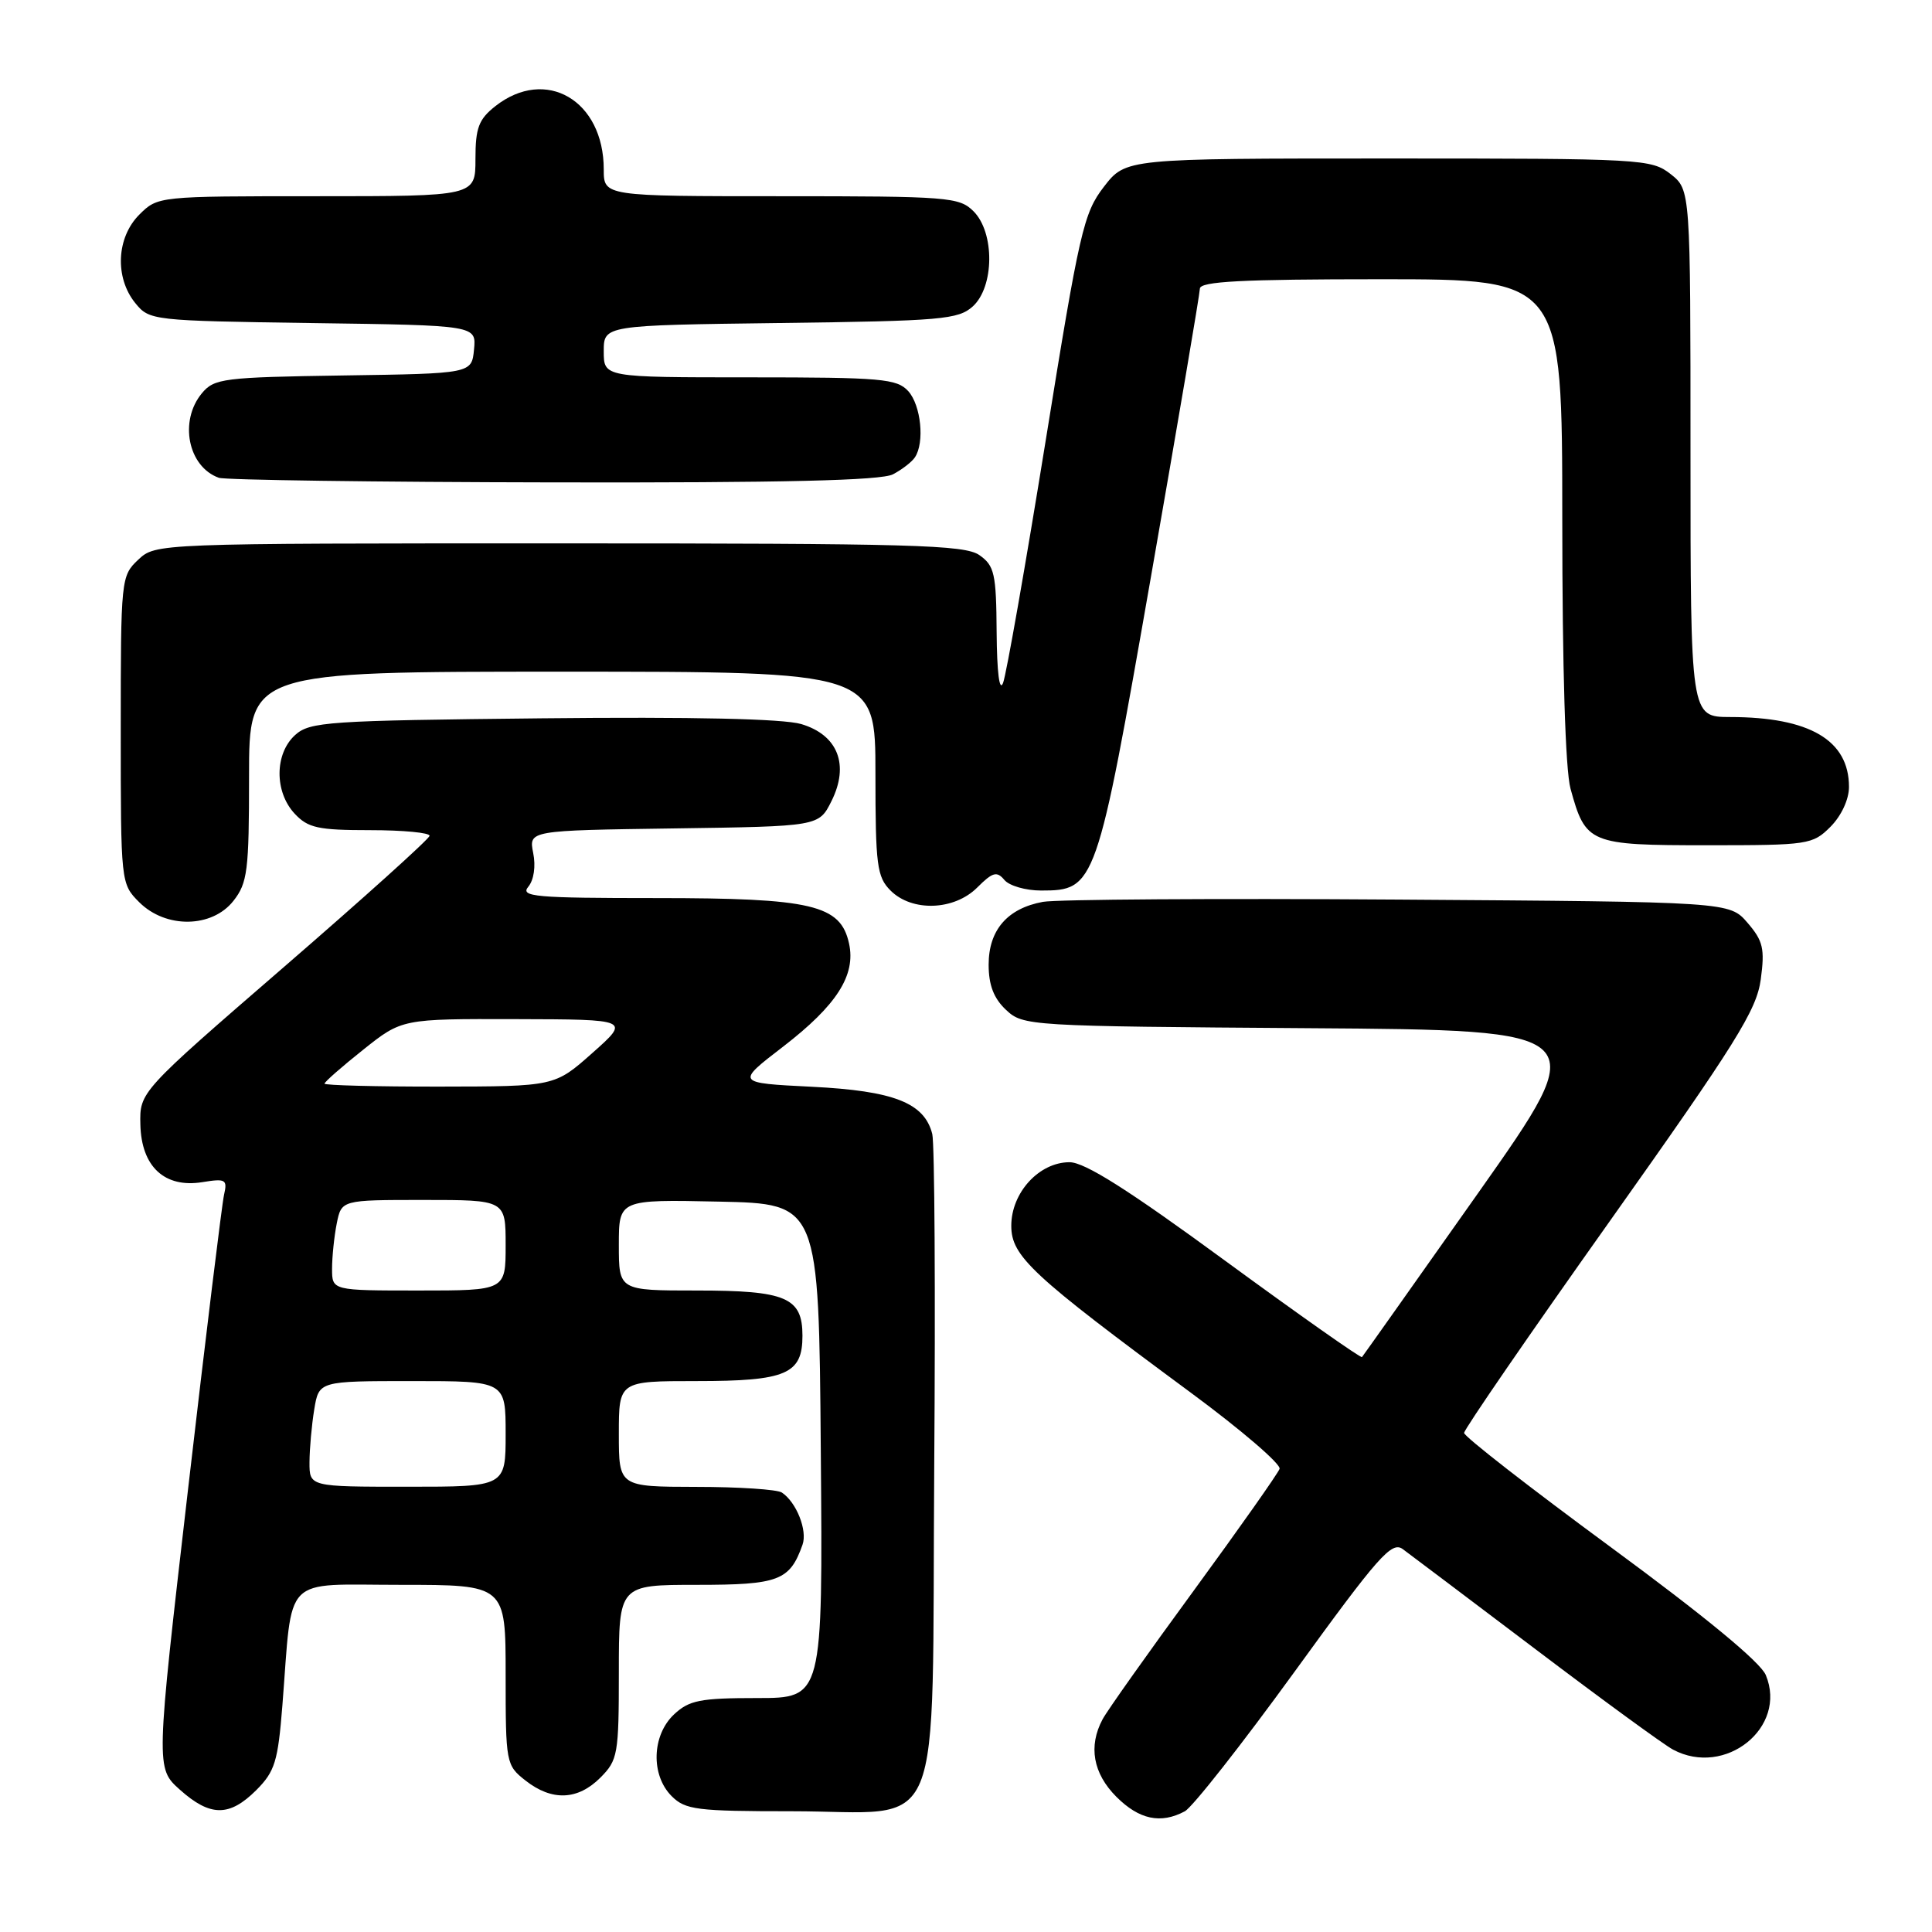 <?xml version="1.0" encoding="UTF-8" standalone="no"?>
<!DOCTYPE svg PUBLIC "-//W3C//DTD SVG 1.1//EN" "http://www.w3.org/Graphics/SVG/1.1/DTD/svg11.dtd" >
<svg xmlns="http://www.w3.org/2000/svg" xmlns:xlink="http://www.w3.org/1999/xlink" version="1.1" viewBox="0 0 256 256">
 <g >
 <path fill="currentColor"
d=" M 156.99 240.01 C 158.01 239.46 164.55 231.14 171.53 221.52 C 182.67 206.15 184.41 204.18 185.88 205.27 C 186.80 205.94 194.74 211.94 203.53 218.58 C 212.31 225.23 220.48 231.19 221.68 231.83 C 228.60 235.53 236.86 228.90 233.98 221.96 C 233.28 220.25 225.89 214.16 213.44 205.01 C 202.75 197.15 194.00 190.34 194.00 189.87 C 194.00 189.40 202.70 176.75 213.34 161.76 C 230.04 138.21 232.76 133.86 233.31 129.78 C 233.86 125.71 233.62 124.67 231.56 122.28 C 229.17 119.50 229.17 119.50 185.34 119.20 C 161.23 119.03 140.01 119.17 138.19 119.50 C 133.48 120.37 131.00 123.24 131.00 127.83 C 131.00 130.53 131.68 132.29 133.30 133.81 C 135.57 135.94 136.21 135.98 173.34 136.24 C 211.08 136.50 211.08 136.50 195.92 158.00 C 187.57 169.82 180.63 179.64 180.47 179.82 C 180.32 179.99 172.17 174.25 162.36 167.07 C 149.51 157.65 143.74 154.00 141.72 154.00 C 137.69 154.00 134.00 158.03 134.00 162.42 C 134.00 166.46 136.67 168.94 157.74 184.50 C 164.45 189.45 169.76 194.01 169.55 194.63 C 169.33 195.25 164.22 202.50 158.18 210.76 C 152.14 219.01 146.70 226.68 146.10 227.81 C 144.19 231.38 144.83 234.98 147.92 238.08 C 150.95 241.11 153.80 241.71 156.99 240.01 Z  M 33.96 237.20 C 36.43 234.72 36.83 233.41 37.42 225.95 C 38.80 208.41 37.23 210.00 53.09 210.00 C 67.00 210.00 67.00 210.00 67.00 221.93 C 67.00 233.62 67.05 233.90 69.63 235.93 C 73.13 238.68 76.55 238.55 79.55 235.55 C 81.87 233.22 82.00 232.47 82.00 221.55 C 82.00 210.00 82.00 210.00 92.35 210.00 C 103.20 210.00 104.65 209.45 106.34 204.68 C 107.01 202.79 105.53 199.05 103.60 197.77 C 103.00 197.36 97.89 197.02 92.25 197.02 C 82.00 197.00 82.00 197.00 82.00 190.00 C 82.00 183.00 82.00 183.00 92.31 183.00 C 104.18 183.00 106.33 182.08 106.33 177.00 C 106.33 171.92 104.18 171.00 92.31 171.00 C 82.00 171.00 82.00 171.00 82.00 164.97 C 82.00 158.94 82.00 158.94 95.25 159.22 C 108.50 159.50 108.50 159.50 108.76 192.25 C 109.03 225.00 109.03 225.00 100.33 225.00 C 92.77 225.00 91.32 225.29 89.31 227.17 C 86.37 229.94 86.21 235.21 89.00 238.00 C 90.81 239.81 92.33 240.00 104.89 240.00 C 125.49 240.00 123.44 244.97 123.79 194.34 C 123.96 171.33 123.84 151.49 123.53 150.26 C 122.49 146.13 118.44 144.54 107.55 144.00 C 97.50 143.50 97.50 143.50 103.76 138.69 C 110.87 133.21 113.43 129.22 112.50 125.01 C 111.38 119.89 107.59 119.00 86.98 119.00 C 70.88 119.00 68.90 118.82 70.00 117.50 C 70.74 116.61 71.01 114.78 70.65 113.02 C 70.06 110.04 70.06 110.04 89.28 109.77 C 108.50 109.50 108.50 109.50 110.17 106.16 C 112.58 101.34 111.02 97.38 106.16 95.94 C 103.77 95.24 91.82 94.97 71.85 95.18 C 43.37 95.48 41.06 95.63 39.10 97.40 C 36.38 99.87 36.35 104.92 39.04 107.81 C 40.81 109.71 42.14 110.00 49.04 110.00 C 53.42 110.00 56.96 110.34 56.92 110.75 C 56.88 111.16 48.22 118.96 37.67 128.09 C 18.50 144.68 18.50 144.68 18.60 149.01 C 18.73 154.59 21.81 157.45 26.82 156.64 C 29.90 156.14 30.15 156.29 29.69 158.30 C 29.41 159.51 27.26 177.10 24.91 197.40 C 20.64 234.29 20.64 234.29 23.84 237.15 C 27.86 240.74 30.40 240.75 33.96 237.20 Z  M 30.93 119.37 C 32.80 116.99 33.00 115.38 33.00 102.87 C 33.00 89.00 33.00 89.00 74.50 89.00 C 116.00 89.00 116.00 89.00 116.00 102.50 C 116.00 114.67 116.20 116.20 118.00 118.00 C 120.85 120.85 126.44 120.66 129.50 117.59 C 131.53 115.56 132.09 115.41 133.08 116.59 C 133.72 117.37 135.91 118.00 137.95 118.00 C 145.15 118.00 145.32 117.51 152.51 76.41 C 156.06 56.11 158.98 38.94 158.99 38.25 C 159.00 37.29 164.47 37.00 183.00 37.00 C 207.00 37.00 207.00 37.00 207.01 68.75 C 207.01 88.61 207.42 102.00 208.10 104.50 C 210.10 111.80 210.58 112.00 226.20 112.00 C 239.62 112.00 240.18 111.92 242.55 109.55 C 243.99 108.10 245.00 105.93 245.00 104.27 C 245.00 98.08 239.79 95.02 229.25 95.01 C 224.00 95.00 224.00 95.00 224.00 60.07 C 224.00 25.15 224.00 25.15 221.37 23.07 C 218.81 21.07 217.62 21.00 183.95 21.00 C 149.17 21.00 149.17 21.00 146.27 24.75 C 143.58 28.24 143.04 30.58 138.54 58.50 C 135.87 75.00 133.34 89.40 132.91 90.50 C 132.43 91.72 132.10 89.11 132.06 83.81 C 132.01 76.00 131.77 74.96 129.78 73.56 C 127.83 72.19 120.86 72.00 74.09 72.00 C 20.63 72.00 20.63 72.00 18.31 74.17 C 16.04 76.31 16.00 76.72 16.00 96.72 C 16.00 117.02 16.01 117.10 18.45 119.55 C 21.97 123.06 28.09 122.98 30.93 119.37 Z  M 118.32 62.85 C 119.52 62.22 120.83 61.21 121.23 60.60 C 122.54 58.64 122.04 53.71 120.35 51.83 C 118.85 50.18 116.82 50.00 99.35 50.00 C 80.00 50.00 80.00 50.00 80.00 46.55 C 80.00 43.10 80.00 43.10 103.40 42.80 C 124.76 42.53 126.98 42.33 128.90 40.60 C 131.76 38.00 131.82 30.82 129.00 28.00 C 127.11 26.11 125.67 26.00 103.50 26.00 C 80.00 26.00 80.00 26.00 80.00 22.45 C 80.00 13.29 72.32 8.81 65.63 14.07 C 63.43 15.81 63.00 16.94 63.00 21.07 C 63.00 26.00 63.00 26.00 41.95 26.00 C 20.94 26.00 20.91 26.00 18.45 28.45 C 15.43 31.48 15.19 36.77 17.91 40.14 C 19.80 42.47 20.09 42.50 41.47 42.81 C 63.12 43.11 63.12 43.11 62.81 46.31 C 62.50 49.50 62.50 49.50 45.50 49.75 C 29.60 49.99 28.39 50.14 26.75 52.11 C 23.70 55.79 24.91 61.85 29.00 63.31 C 29.82 63.60 49.77 63.88 73.32 63.92 C 103.78 63.98 116.76 63.67 118.32 62.85 Z  M 41.01 193.75 C 41.02 191.96 41.30 188.81 41.64 186.75 C 42.26 183.00 42.26 183.00 54.63 183.00 C 67.00 183.00 67.00 183.00 67.00 190.00 C 67.00 197.00 67.00 197.00 54.00 197.00 C 41.00 197.00 41.00 197.00 41.01 193.75 Z  M 44.00 168.12 C 44.00 166.54 44.28 163.84 44.62 162.12 C 45.25 159.00 45.25 159.00 56.12 159.00 C 67.00 159.00 67.00 159.00 67.00 165.00 C 67.00 171.00 67.00 171.00 55.50 171.00 C 44.00 171.00 44.00 171.00 44.00 168.12 Z  M 43.00 143.59 C 43.00 143.36 45.31 141.33 48.13 139.09 C 53.26 135.00 53.26 135.00 68.38 135.04 C 83.50 135.08 83.50 135.08 78.50 139.52 C 73.50 143.96 73.50 143.96 58.25 143.98 C 49.86 143.99 43.00 143.81 43.00 143.59 Z "/>
</g>
</svg>